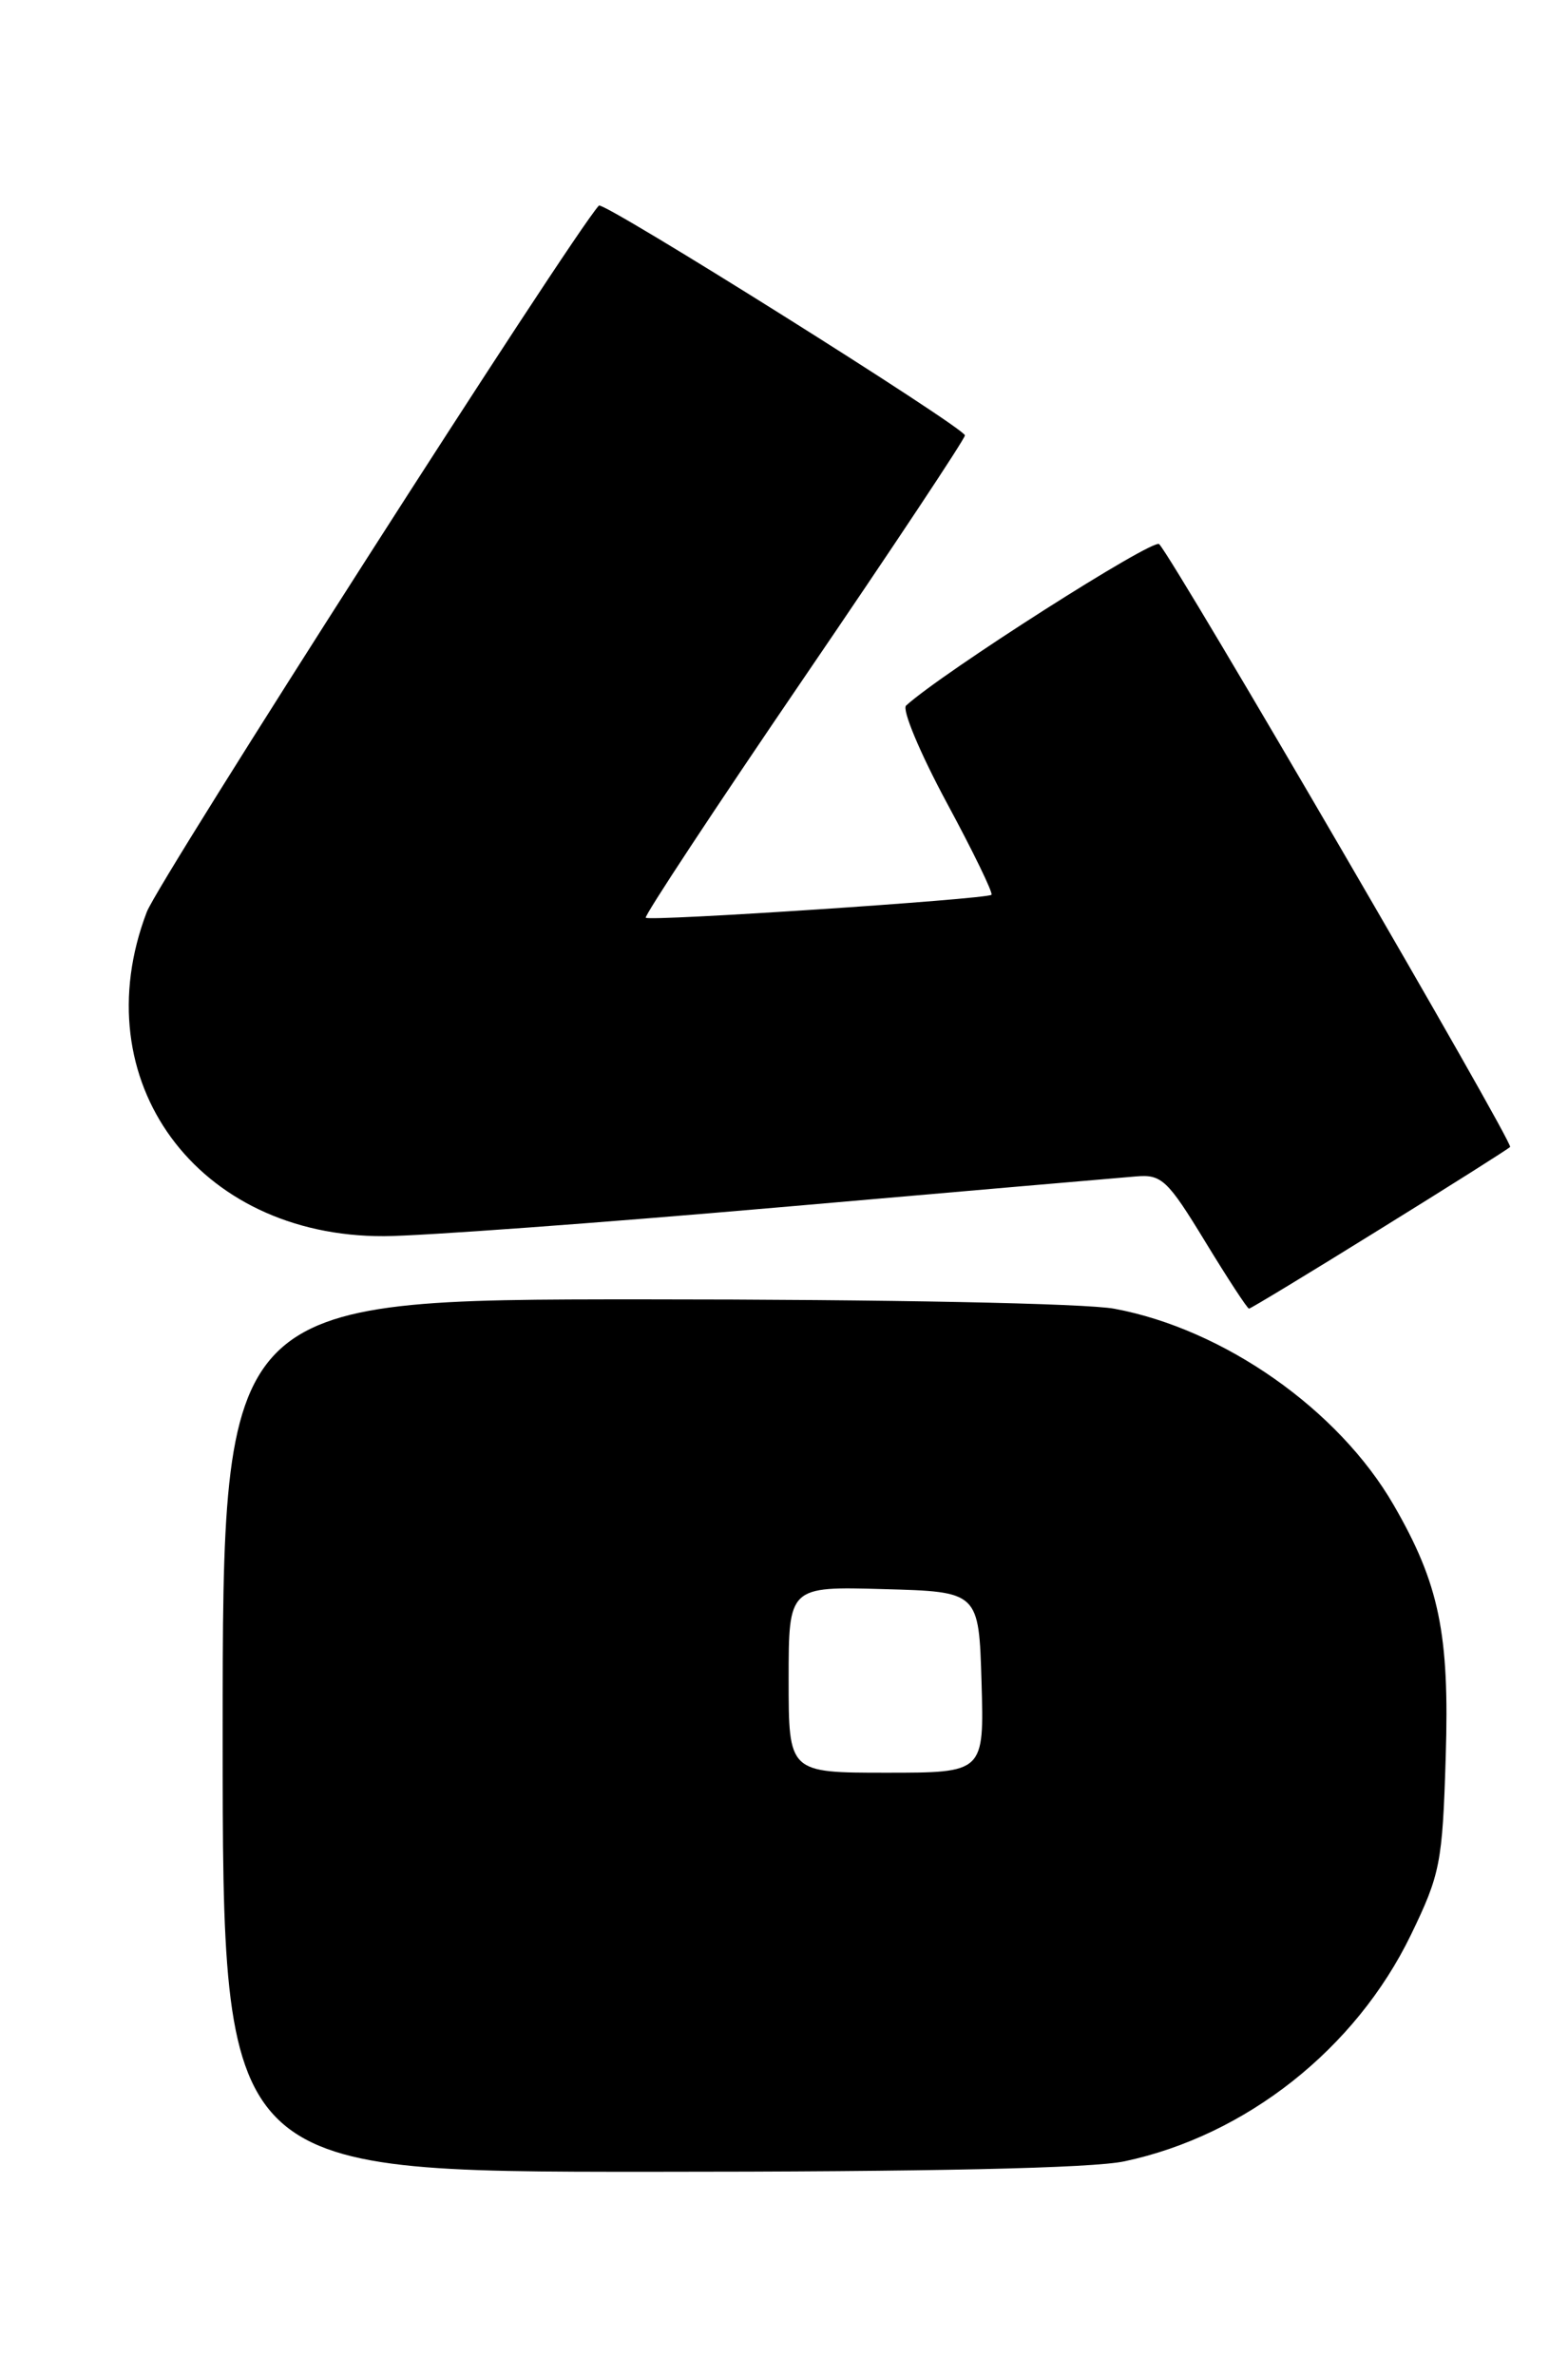 <?xml version="1.0" encoding="UTF-8" standalone="no"?>
<!DOCTYPE svg PUBLIC "-//W3C//DTD SVG 1.1//EN" "http://www.w3.org/Graphics/SVG/1.1/DTD/svg11.dtd" >
<svg xmlns="http://www.w3.org/2000/svg" xmlns:xlink="http://www.w3.org/1999/xlink" version="1.1" viewBox="0 0 169 256">
 <g >
 <path fill="currentColor"
d=" M 121.20 232.87 C 134.30 230.09 146.11 220.76 152.07 208.47 C 155.23 201.94 155.47 200.73 155.82 189.31 C 156.24 176.03 155.12 170.64 150.20 162.14 C 144.27 151.88 131.92 143.21 120.11 141.01 C 117.01 140.43 95.53 140.00 69.36 140.00 C 24.00 140.00 24.00 140.00 24.00 187.00 C 24.00 234.00 24.00 234.00 69.95 234.00 C 100.19 234.00 117.71 233.62 121.20 232.87 Z  M 148.62 132.51 C 156.15 127.85 162.51 123.83 162.76 123.58 C 163.17 123.17 126.77 60.65 124.94 58.63 C 124.33 57.95 101.64 72.41 97.66 76.02 C 97.19 76.44 99.16 81.13 102.02 86.45 C 104.89 91.76 107.06 96.24 106.86 96.41 C 106.29 96.89 69.96 99.30 69.60 98.88 C 69.43 98.67 77.09 87.05 86.64 73.05 C 96.19 59.05 104.00 47.29 104.00 46.91 C 104.00 46.10 65.02 21.63 64.55 22.15 C 61.62 25.34 17.12 94.85 15.82 98.26 C 8.89 116.42 21.23 133.27 41.40 133.19 C 45.30 133.18 64.47 131.78 84.00 130.08 C 103.53 128.38 120.84 126.88 122.48 126.75 C 125.20 126.52 125.86 127.15 129.88 133.75 C 132.31 137.74 134.44 141.00 134.62 141.00 C 134.79 141.00 141.10 137.18 148.62 132.51 Z  M 85.00 180.97 C 85.00 170.93 85.00 170.93 95.25 171.22 C 105.50 171.50 105.50 171.50 105.79 181.25 C 106.07 191.00 106.07 191.00 95.54 191.00 C 85.00 191.00 85.00 191.00 85.00 180.97 Z "/>
</g>
</svg>